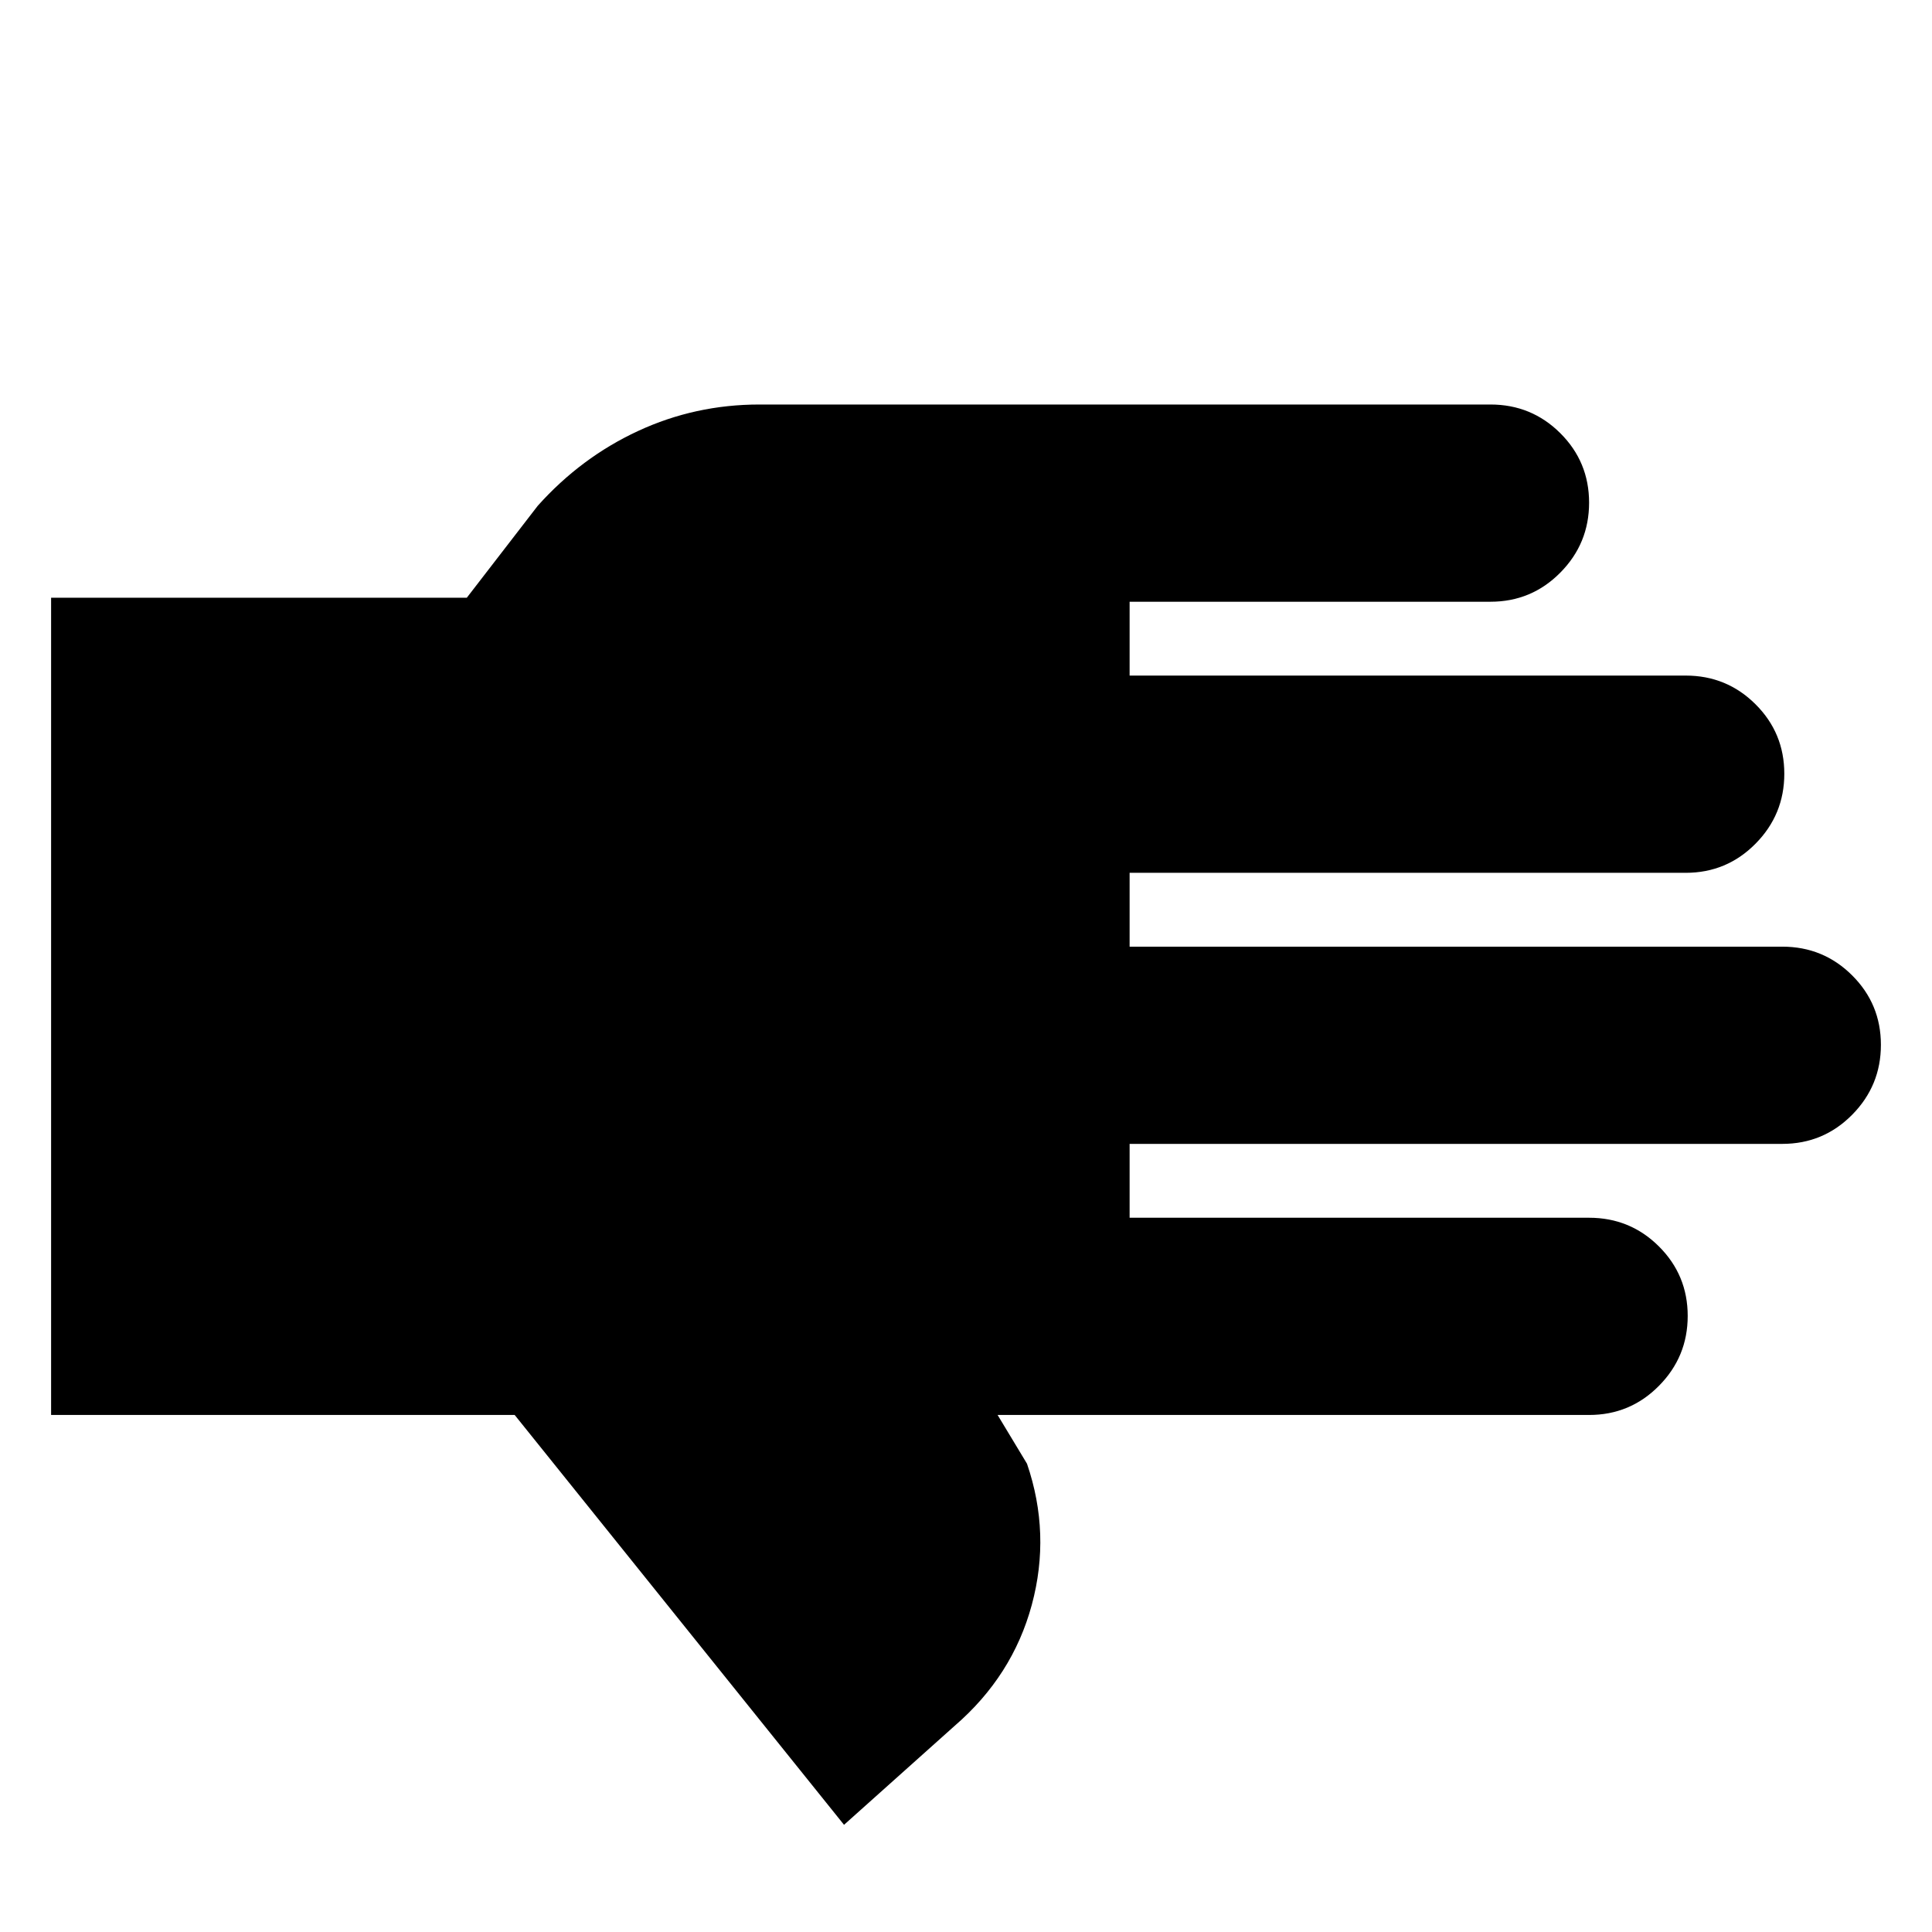 <svg xmlns="http://www.w3.org/2000/svg" height="20" viewBox="0 -960 960 960" width="20"><path d="M419.39-53.26 255.74-256.91H25.39V-663h206.57l35.26-45.7q21.53-24.03 49.87-37.16Q345.44-759 377.35-759h363.26q20.39 0 34.69 14.24 14.31 14.25 14.31 34.55 0 20.3-14.31 34.75Q761-661 740.61-661H561.3v36.69h276.31q20.39 0 34.69 14.25 14.31 14.25 14.31 34.54 0 20.3-14.31 34.76-14.3 14.46-34.69 14.46H561.3v36.69h324.31q20.39 0 34.69 14.25 14.31 14.24 14.31 34.54 0 20.3-14.31 34.76-14.3 14.45-34.69 14.45H561.3v36.7h228.31q20.39 0 34.69 14.24 14.31 14.25 14.31 34.55 0 20.3-14.31 34.75-14.3 14.46-34.69 14.46H495.7l14.61 24.22q11.91 34.82 2.39 70.1-9.53 35.29-38.35 60.16l-54.96 49.17Z"/></svg>